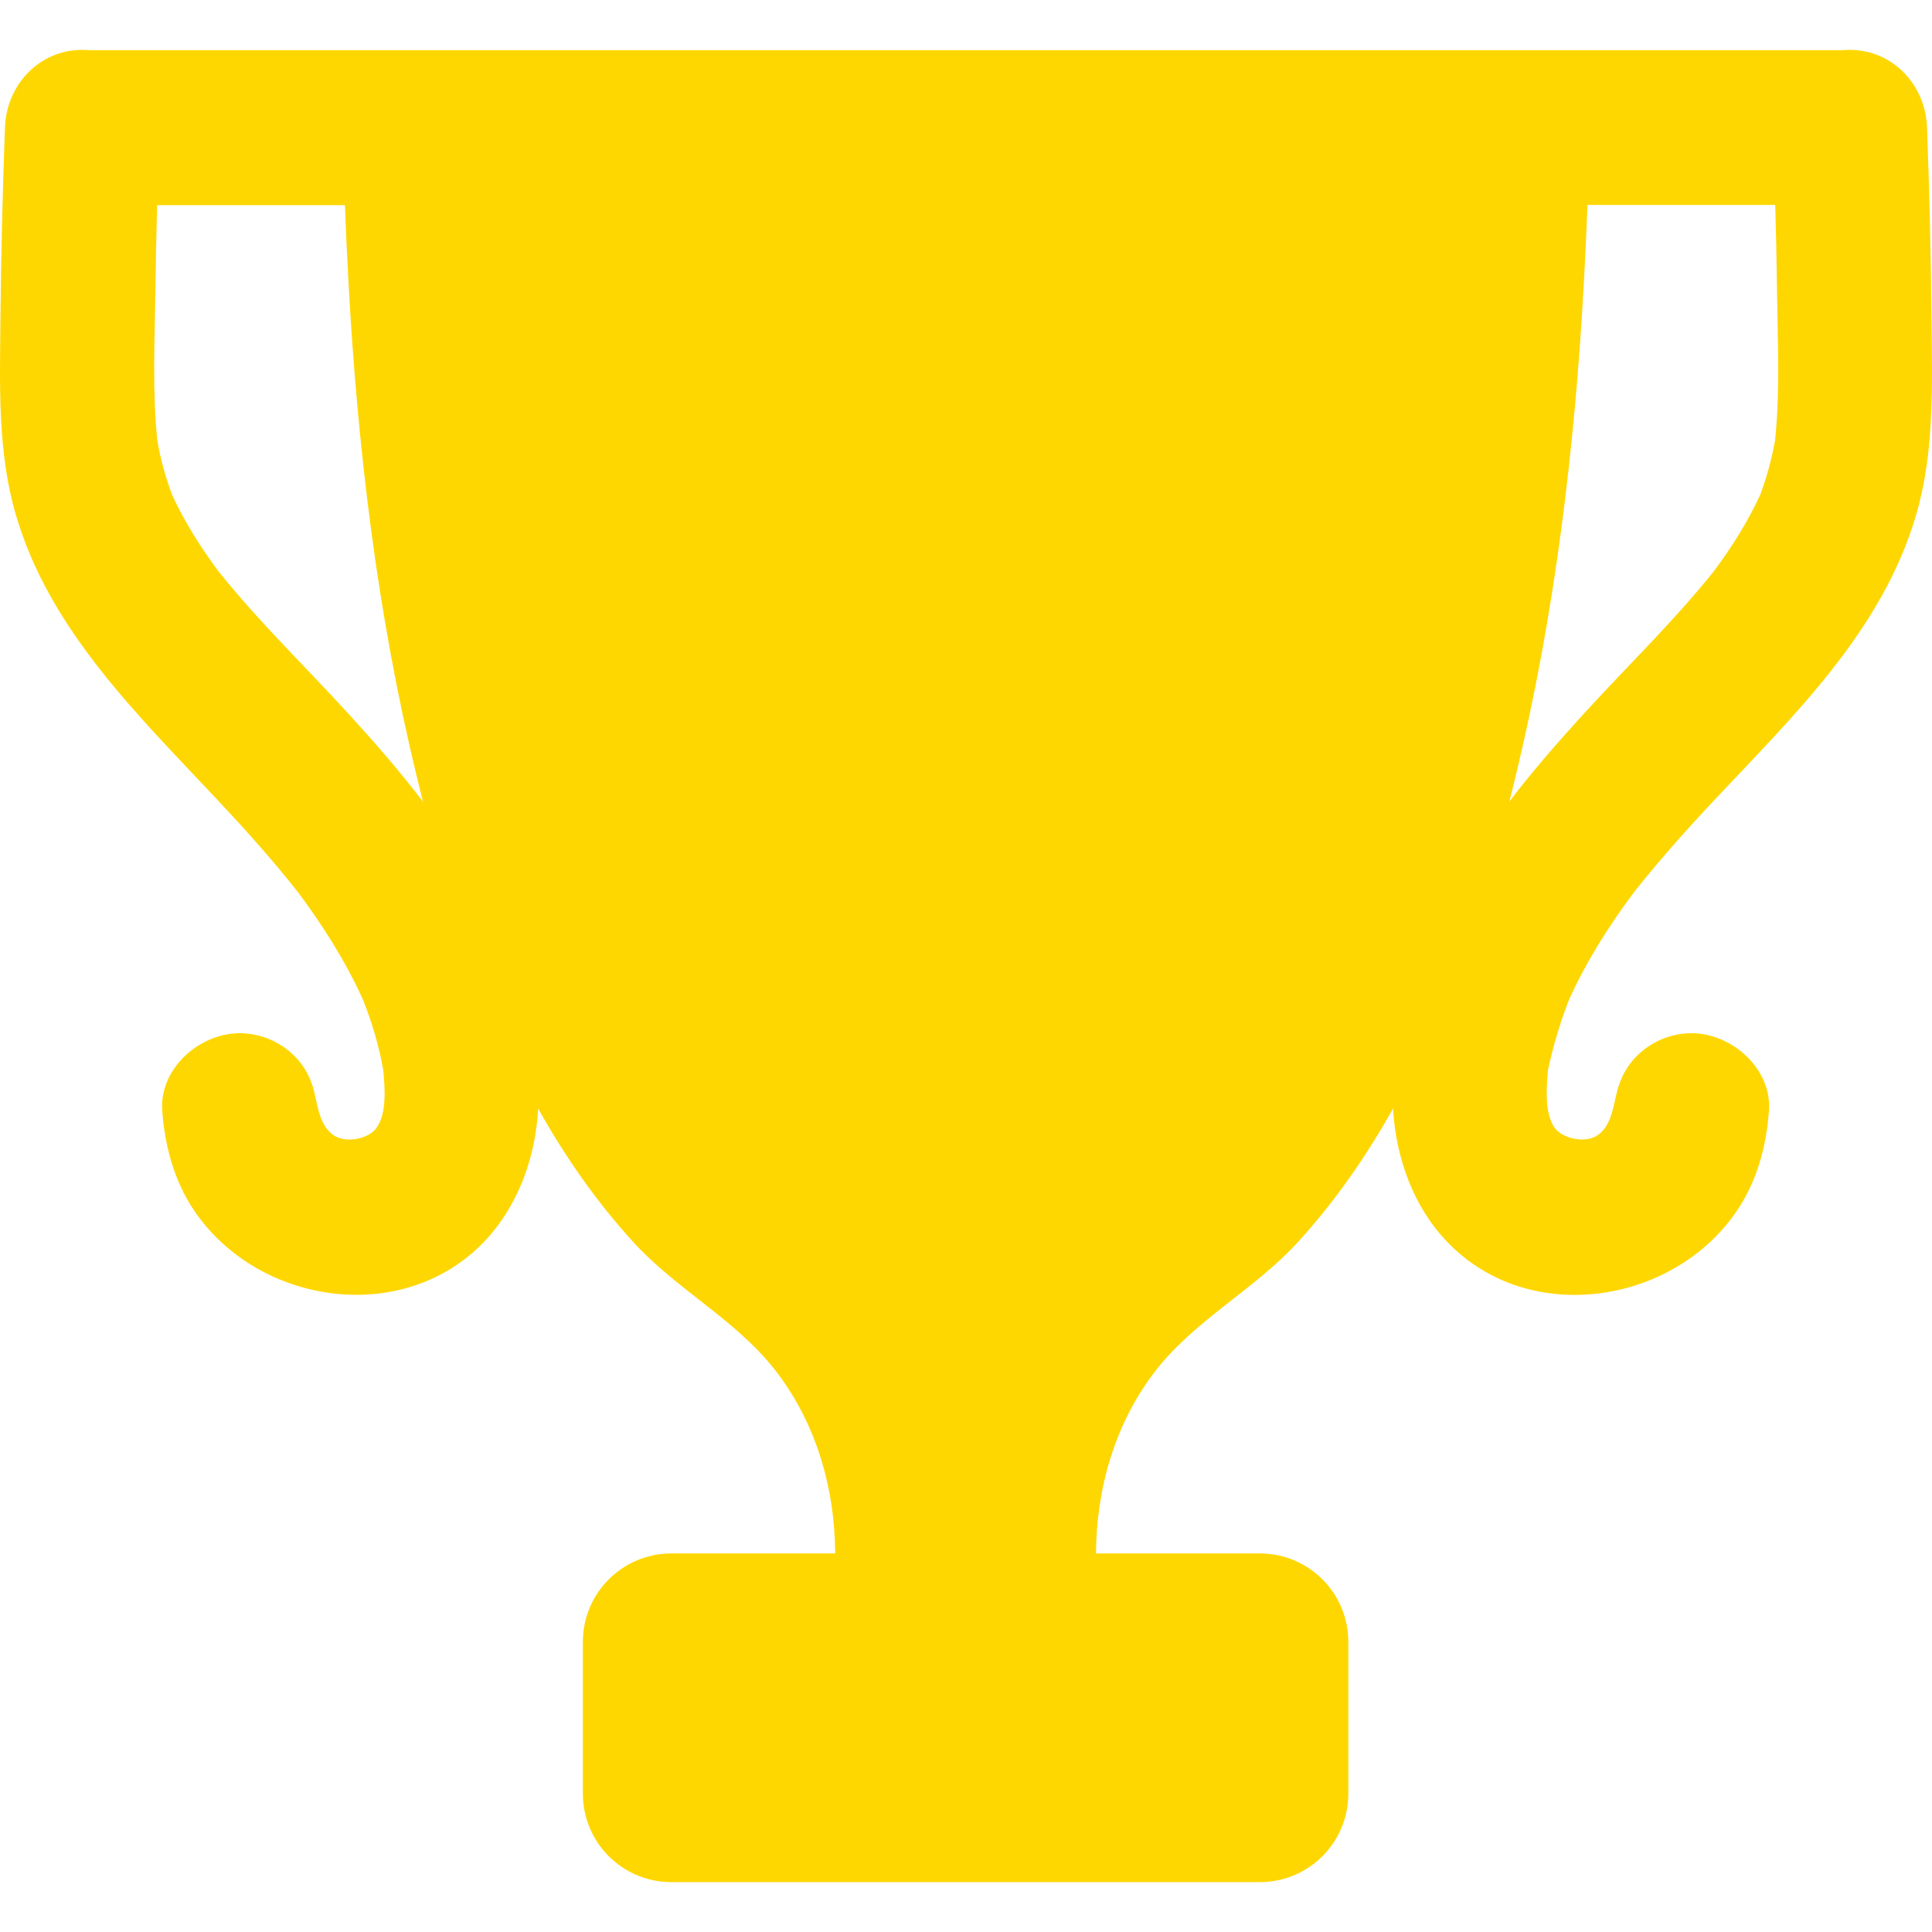 <?xml version="1.0" encoding="iso-8859-1"?>
<!-- Uploaded to: SVG Repo, www.svgrepo.com, Generator: SVG Repo Mixer Tools -->
<!DOCTYPE svg PUBLIC "-//W3C//DTD SVG 1.1//EN" "http://www.w3.org/Graphics/SVG/1.1/DTD/svg11.dtd">
<svg fill="#ffd700" version="1.1" id="Capa_1" xmlns="http://www.w3.org/2000/svg" xmlns:xlink="http://www.w3.org/1999/xlink" 
	 width="800px" height="800px" viewBox="0 0 981.555 981.555"
	 xml:space="preserve">
<g>
	<path d="M797.127,507.927c8.9-19.6,20.4-37.799,33.301-55c12.8-16.101,26.5-31.5,40.6-46.5c40.4-43,85.1-86,102.3-144.3
		c9.601-32.3,8.3-66.7,8-100c-0.3-32.5-1.1-65-2.3-97.5c-0.8-21.4-17.3-39.3-39.3-39.3c-1.3,0-2.601,0.1-4,0.2h-889.9
		c-1.3-0.1-2.6-0.2-4-0.2c-22,0-38.5,17.9-39.3,39.3c-1.2,32.5-2,65-2.3,97.5c-0.3,33.3-1.6,67.7,8,100
		c17.2,58.2,62,101.3,102.3,144.3c14.1,15,27.8,30.3,40.6,46.5c12.9,17.2,24.4,35.399,33.3,55c4.6,11.6,8.2,23.6,10.3,35.9
		c0.8,8.5,1.9,21.5-3.3,29c-4,5.9-15.4,8-21.5,4.199c-7.3-4.6-8.4-14.299-10.2-22c-1.7-7.1-5-13.5-10.2-18.6
		c-7.3-7.299-17.4-11.5-27.8-11.5c-20.3,0-40.8,17.9-39.3,39.301c1.3,18,6,35.6,16.2,50.799c32.1,47.5,105.2,59.102,146.9,16.301
		c17.6-18.199,26.5-43,27.9-68.1c13.6,24.299,29.5,47.199,48.3,67.799c21.899,24,51.7,39.201,71.8,64.701
		c20.9,26.6,30.6,59.9,30.8,93.5h-83.2c-24.899,0-45,20.1-45,45v77c0,24.9,20.1,45,45,45h298.9c24.9,0,45-20.1,45-45v-77
		c0-24.9-20.1-45-45-45h-83.2c0.2-33.6,9.9-66.9,30.8-93.5c20.101-25.5,49.9-40.701,71.801-64.701
		c18.8-20.6,34.699-43.5,48.3-67.799c1.5,25.1,10.3,50,27.899,68.1c41.601,42.9,114.801,31.199,146.9-16.301
		c10.2-15.1,14.9-32.699,16.2-50.799c1.5-21.4-19-39.301-39.3-39.301c-10.4,0-20.4,4.201-27.801,11.5
		c-5.199,5.201-8.5,11.6-10.199,18.6c-1.9,7.602-2.9,17.4-10.2,22c-6,3.801-17.4,1.602-21.5-4.199c-5.101-7.5-4-20.5-3.3-29
		C789.027,531.526,792.627,519.526,797.127,507.927z M177.128,362.727c-22-24.1-45.6-46.8-66-72.3c-9.1-12.2-17.2-25-23.6-38.8
		c-3.4-9.1-6-18.3-7.6-27.9c-2.6-24.9-1.3-50.3-1-75.2c0.2-14.8,0.5-29.6,0.9-44.3h95.4c0.5,12.9,1.1,25.9,1.8,38.8
		c4.6,84.6,14.7,169.4,34.8,251.8c1,4.2,2.1,8.301,3.1,12.5C203.028,391.727,190.228,377.027,177.128,362.727z M766.827,407.227
		c1.101-4.2,2.101-8.4,3.101-12.5c20-82.4,30.199-167.2,34.8-251.8c0.7-12.9,1.3-25.8,1.8-38.8h95.4
		c0.399,14.8,0.699,29.6,0.899,44.3c0.3,24.9,1.601,50.3-1,75.2c-1.7,9.6-4.2,18.8-7.6,27.9c-6.4,13.8-14.5,26.6-23.601,38.8
		c-20.399,25.5-44,48.2-66,72.3C791.527,377.027,778.627,391.727,766.827,407.227z"/>
</g>
</svg>